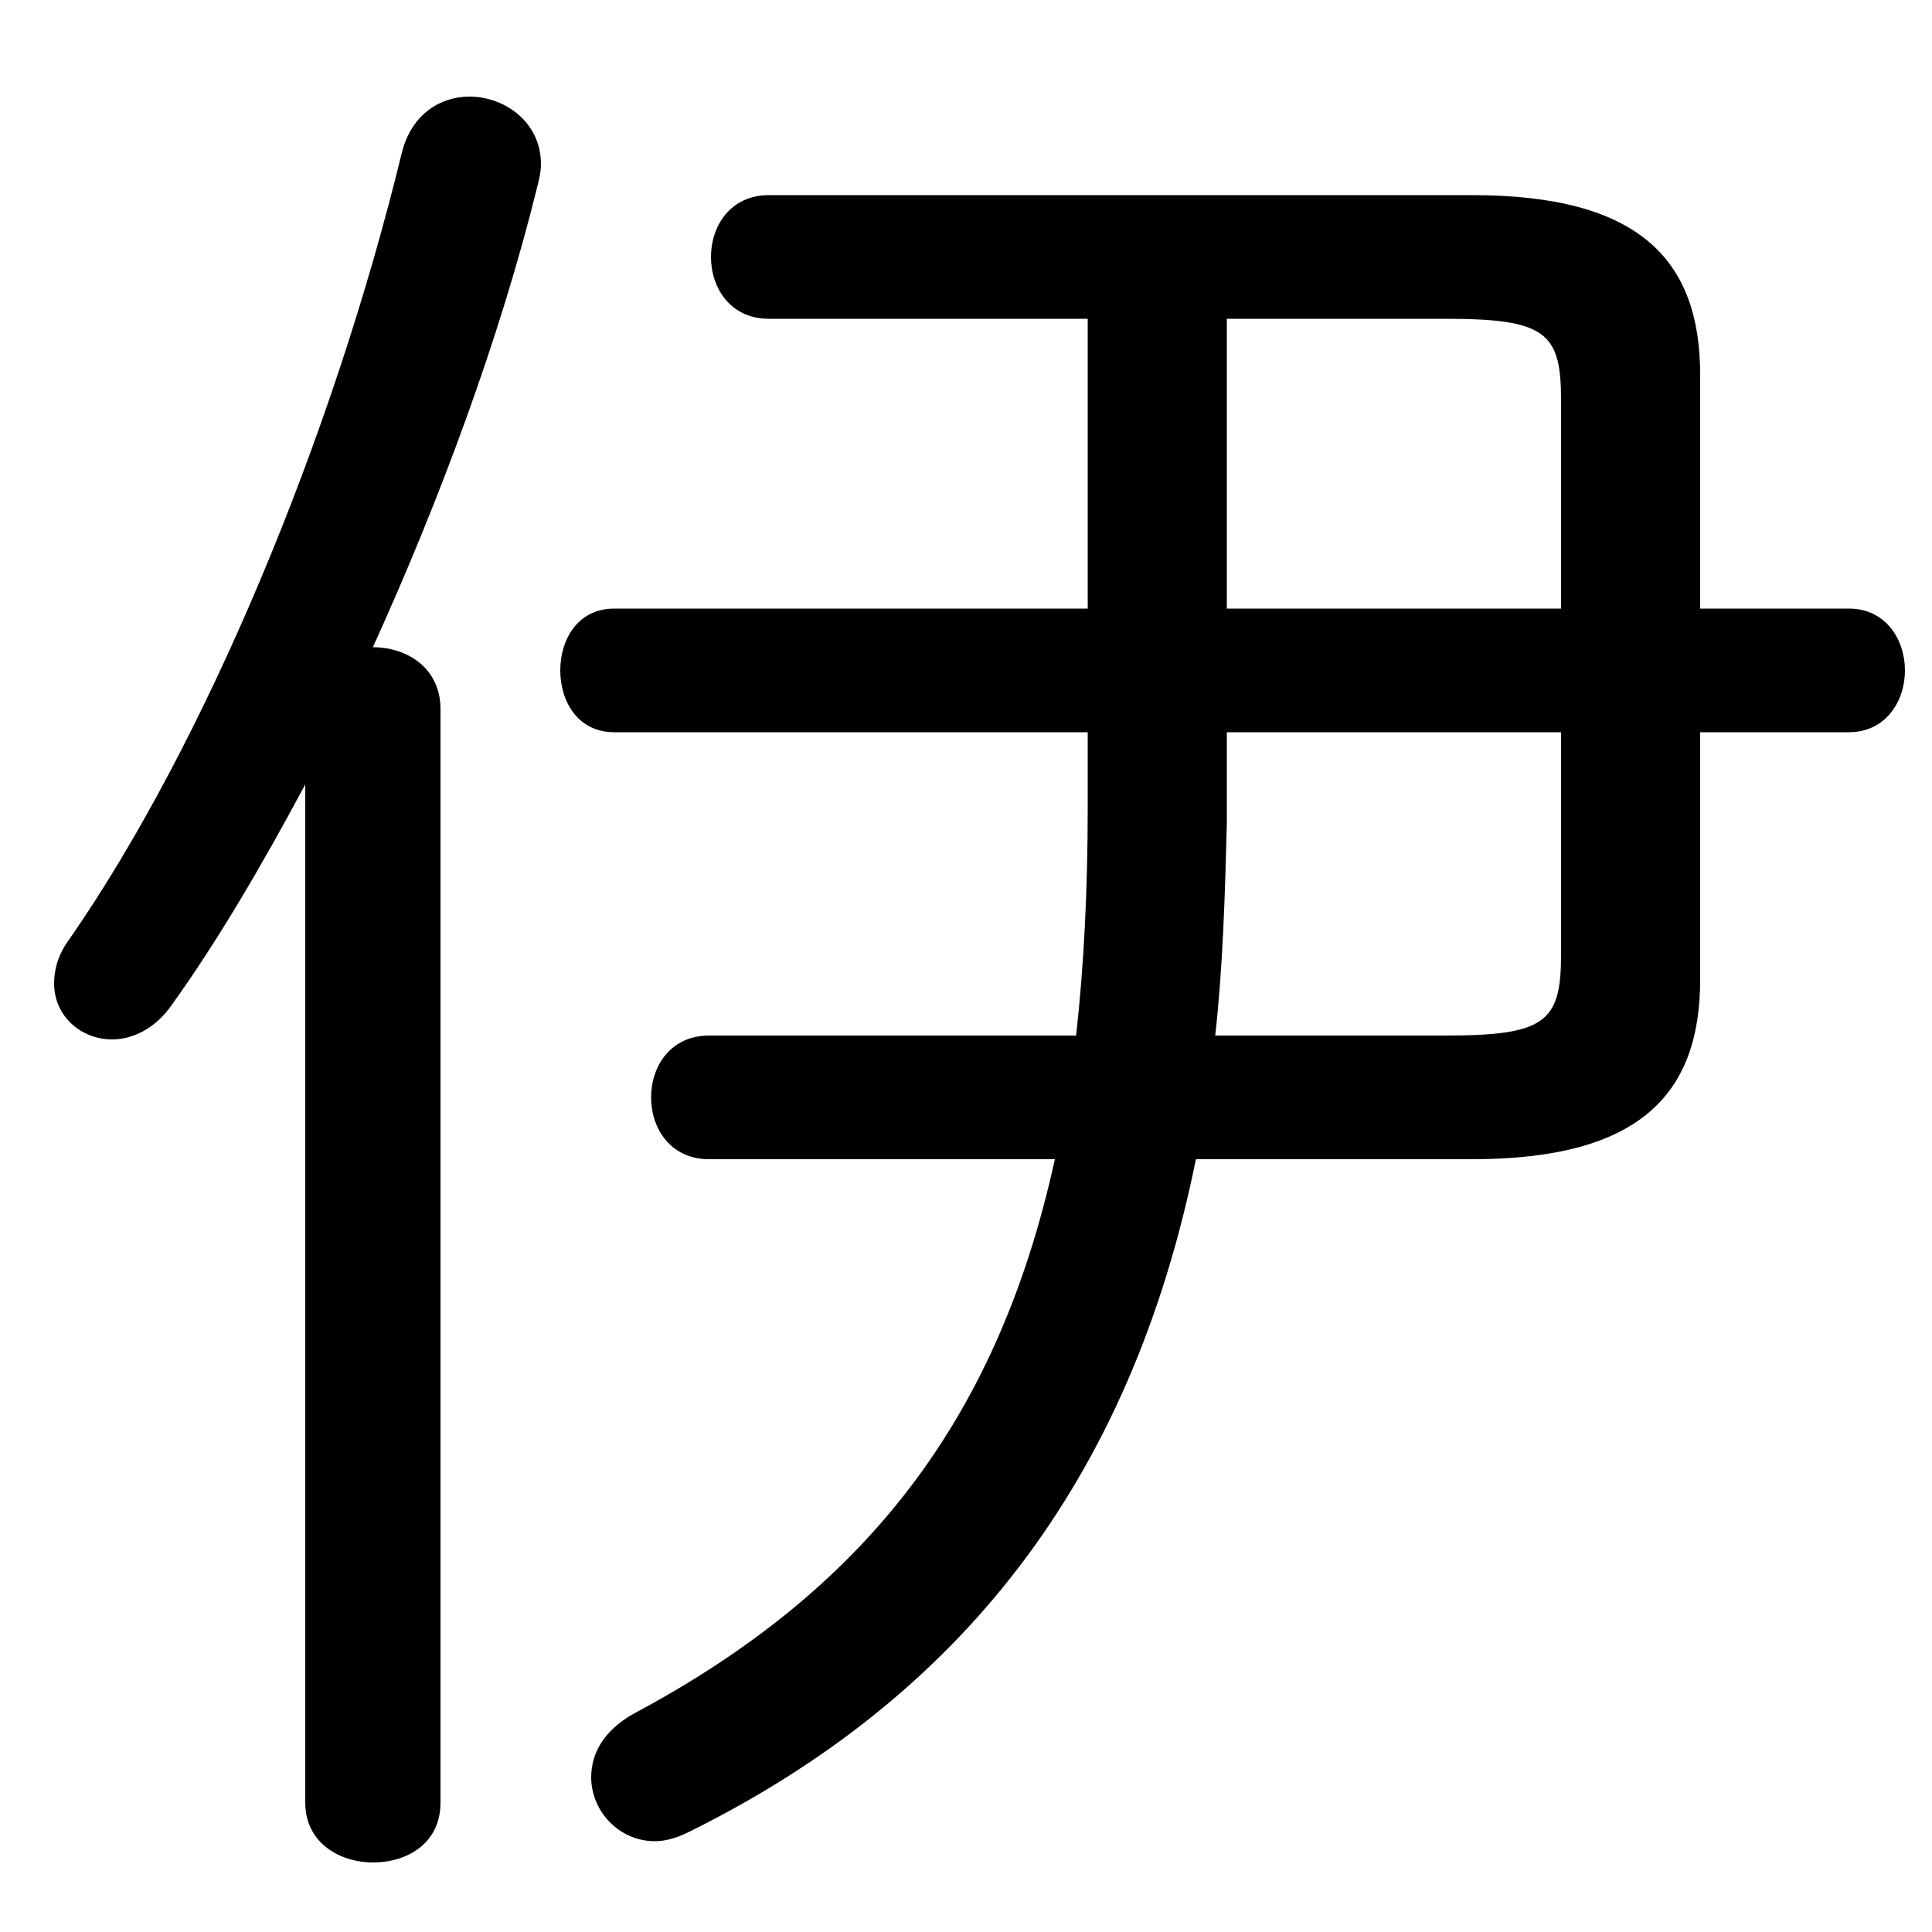 <svg xmlns="http://www.w3.org/2000/svg" viewBox="0 -44.0 50.0 50.0">
    <rect x="0" y="-44.0" width="50.0" height="50.0" fill="#808080" stroke="none"/>
    <g transform="scale(1, -1)">
        <!-- ボディの枠 -->
        <rect x="0" y="-6.0" width="50.0" height="50.0"
            stroke="white" fill="white"/>
        <!-- グリフ座標系の原点 -->
        <circle cx="0" cy="0" r="5" fill="white"/>
        <!-- グリフのアウトライン -->
        <g style="fill:black;stroke:#000000;stroke-width:0;stroke-linecap:round;stroke-linejoin:round;">
        <path d="M 18.35 17.2 C 17.35 17.2 16.85 16.4 16.85 15.6 C 16.85 14.8 17.35 14.0 18.35 14.0 L 27.3 14.0 C 25.8 7.15 22.3 2.8 16.4 -0.35 C 15.6 -0.8 15.3 -1.4 15.3 -2.0 C 15.3 -2.85 16.0 -3.65 16.95 -3.65 C 17.25 -3.65 17.55 -3.55 17.85 -3.4 C 24.8 0.05 29.25 5.6 30.95 14.0 L 38.1 14.0 C 42.4 14.0 44.0 15.65 44.0 18.65 L 44.0 25.05 L 47.85 25.05 C 48.8 25.05 49.3 25.85 49.3 26.65 C 49.3 27.45 48.8 28.25 47.85 28.25 L 44.0 28.25 L 44.0 34.3 C 44.0 37.3 42.4 38.95 38.1 38.95 L 19.9 38.95 C 18.9 38.95 18.4 38.15 18.4 37.35 C 18.4 36.55 18.9 35.75 19.9 35.75 L 28.15 35.75 L 28.15 28.25 L 15.9 28.25 C 14.95 28.25 14.5 27.45 14.5 26.65 C 14.5 25.85 14.95 25.05 15.9 25.05 L 28.15 25.05 L 28.15 23.1 C 28.15 20.95 28.05 19.0 27.85 17.2 Z M 31.45 17.2 C 31.65 19.0 31.7 20.8 31.75 22.65 L 31.75 25.05 L 40.4 25.05 L 40.4 19.3 C 40.4 17.55 40.0 17.2 37.4 17.2 Z M 40.4 28.25 L 31.75 28.25 L 31.75 35.75 L 37.4 35.75 C 40.0 35.75 40.4 35.4 40.4 33.65 Z M 7.9 -2.65 C 7.9 -3.7 8.8 -4.2 9.65 -4.2 C 10.55 -4.2 11.4 -3.7 11.4 -2.65 L 11.4 25.65 C 11.4 26.7 10.55 27.25 9.65 27.25 C 11.4 31.1 12.95 35.3 13.9 39.15 C 13.95 39.35 14.0 39.55 14.0 39.75 C 14.0 40.85 13.05 41.5 12.15 41.5 C 11.4 41.5 10.65 41.05 10.4 40.05 C 8.6 32.65 5.3 24.75 1.8 19.7 C 1.5 19.3 1.4 18.9 1.4 18.55 C 1.4 17.7 2.1 17.1 2.9 17.1 C 3.4 17.1 4.0 17.35 4.45 18.0 C 5.6 19.6 6.75 21.55 7.9 23.7 Z"/>
    </g>
    </g>
</svg>
